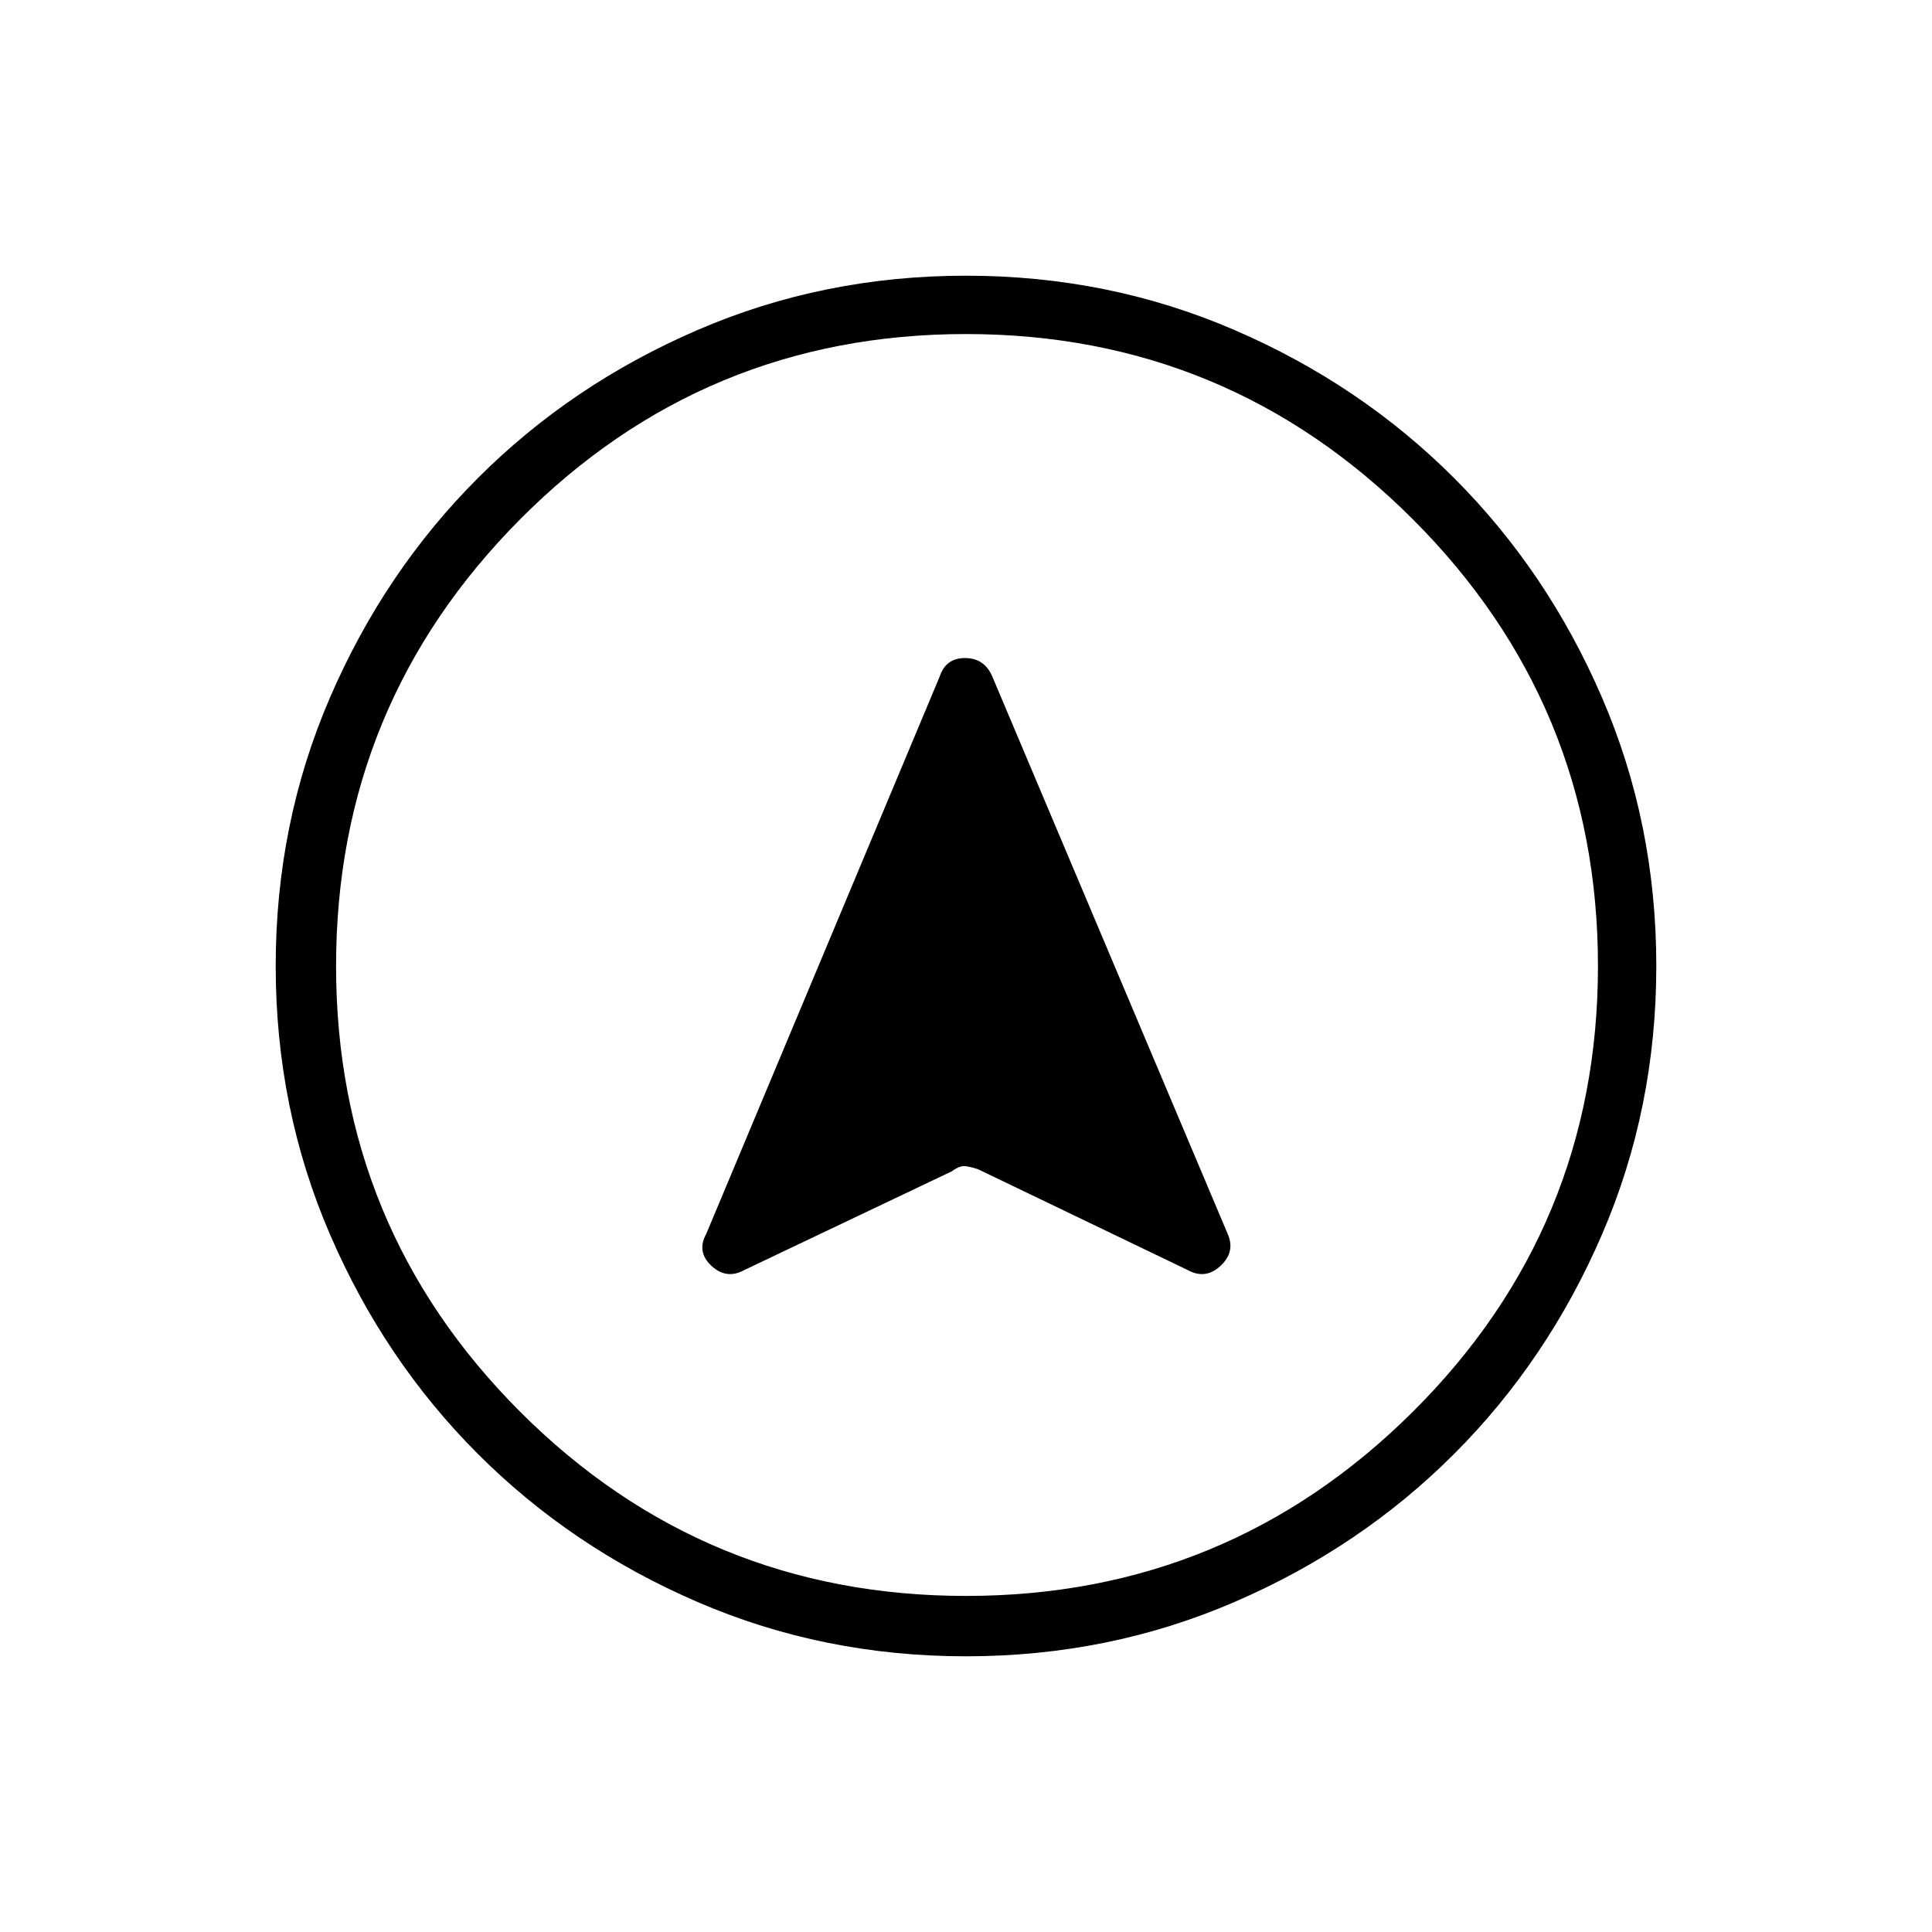 <svg xmlns="http://www.w3.org/2000/svg" height="20" width="20"><path d="m7.708 13.146 2.146-1.021q.084-.063.146-.052.062.01.125.031l2.167 1.042q.187.104.343-.042.157-.146.073-.333L10.271 7q-.083-.188-.281-.188T9.729 7l-2.417 5.771q-.104.187.053.333.156.146.343.042ZM10 2.854q1.479 0 2.781.563 1.302.562 2.271 1.531.969.969 1.531 2.271.563 1.302.563 2.781t-.563 2.781q-.562 1.302-1.531 2.271-.969.969-2.271 1.531-1.302.563-2.781.563t-2.781-.563q-1.302-.562-2.271-1.531-.969-.969-1.531-2.271-.563-1.302-.563-2.781t.563-2.781q.562-1.302 1.531-2.271.969-.969 2.271-1.531Q8.521 2.854 10 2.854ZM10 10Zm0-6.542q-2.708 0-4.615 1.917Q3.479 7.292 3.479 10t1.906 4.615Q7.292 16.521 10 16.521t4.625-1.906q1.917-1.907 1.917-4.615t-1.917-4.625Q12.708 3.458 10 3.458Z"/></svg>